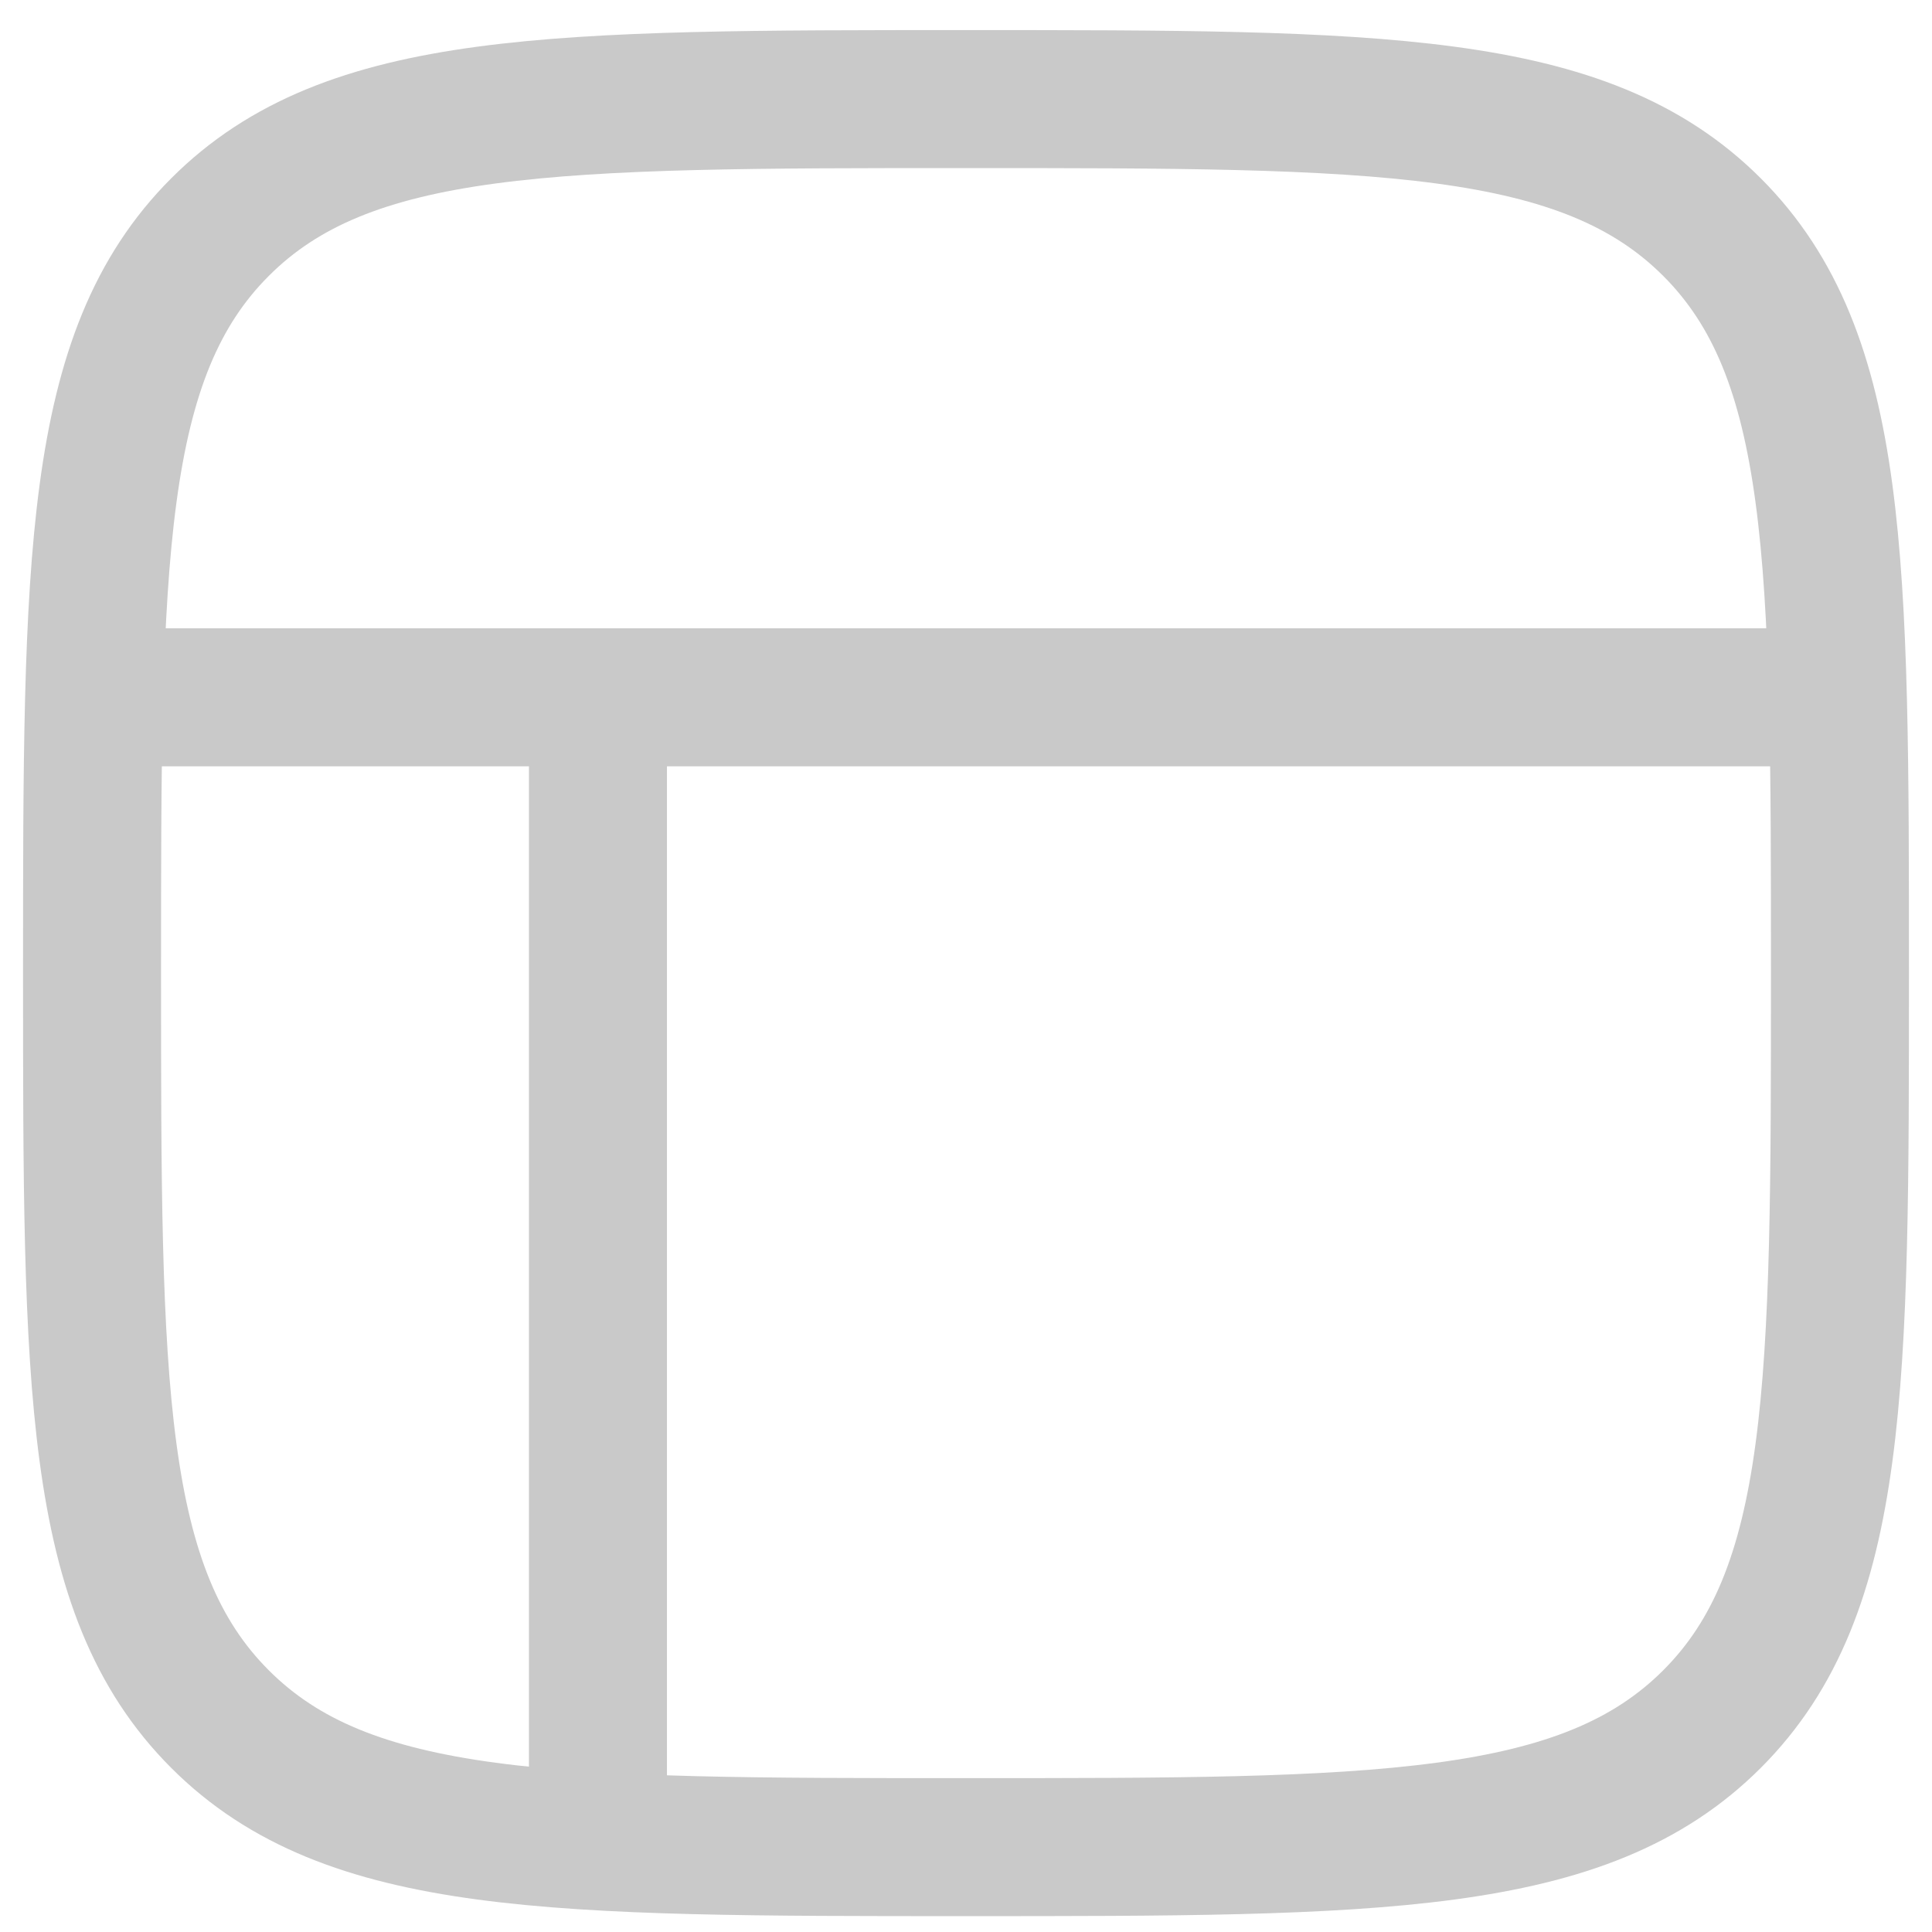 <svg width="14" height="14" viewBox="0 0 14 14" fill="none" xmlns="http://www.w3.org/2000/svg">
<path d="M1.594 12.457C0.667 11.53 0.667 10.037 0.667 7.051C0.667 4.066 0.667 2.573 1.594 1.646C2.521 0.718 4.014 0.718 7 0.718C9.985 0.718 11.478 0.718 12.406 1.646C13.333 2.573 13.333 4.066 13.333 7.051C13.333 10.037 13.333 11.53 12.406 12.457C11.478 13.385 9.985 13.385 7 13.385C4.014 13.385 2.521 13.385 1.594 12.457Z" stroke="#C9C9C9" stroke-linecap="round" stroke-linejoin="round"/>
<path d="M0.667 5.053L13.333 5.053" stroke="#C9C9C9"/>
<path d="M4.333 13.385L4.333 5.051" stroke="#C9C9C9"/>
</svg>
